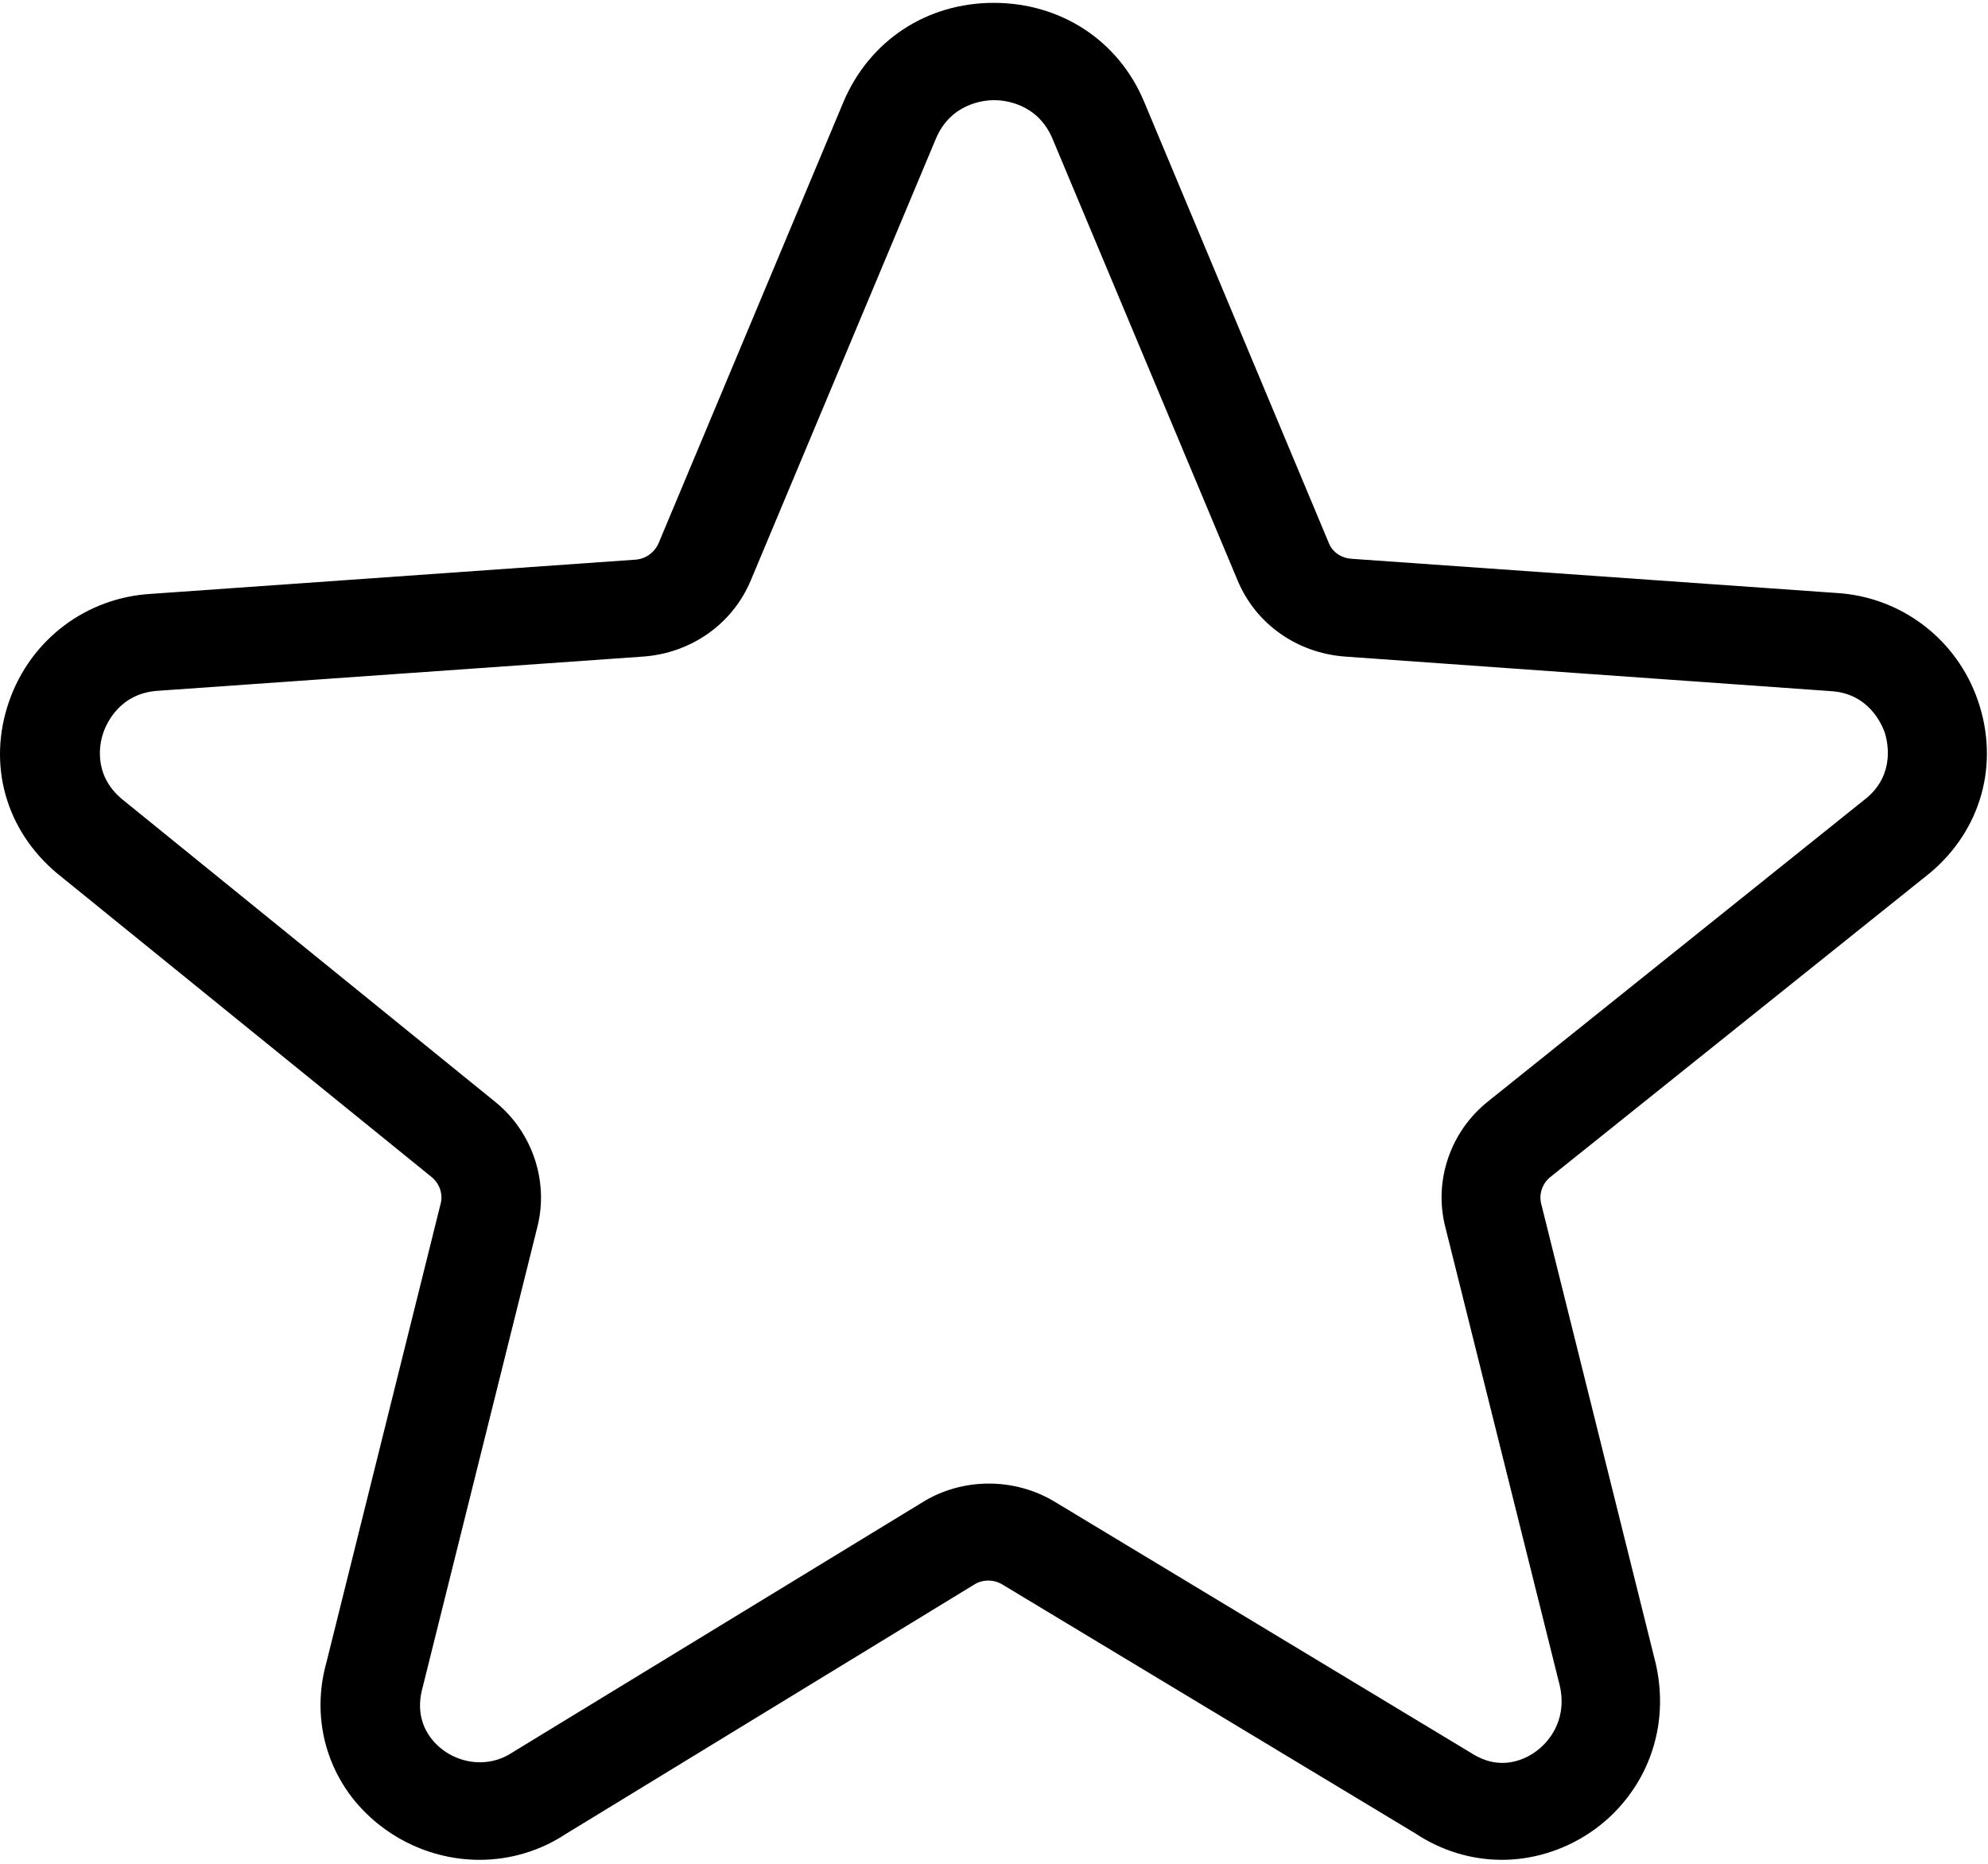 <?xml version="1.0" encoding="UTF-8" standalone="no"?>
<svg width="16px" height="15px" viewBox="0 0 16 15" version="1.1" xmlns="http://www.w3.org/2000/svg" xmlns:xlink="http://www.w3.org/1999/xlink">
    <!-- Generator: Sketch 39.1 (31720) - http://www.bohemiancoding.com/sketch -->
    <title>star</title>
    <desc>Created with Sketch.</desc>
    <defs></defs>
    <g id="category" stroke="none" stroke-width="1" fill="none" fill-rule="evenodd">
        <g id="category-empty-state" transform="translate(-1249, -612)" fill="#000000">
            <g id="Questions" transform="translate(435, 528)">
                <g id="question" transform="translate(0, 79)">
                    <g id="star" transform="translate(814, 5)">
                        <g id="Capa_1">
                            <path d="M14.776,4.772 L10.876,4.497 C10.794,4.491 10.722,4.443 10.693,4.366 L9.207,0.816 C9.002,0.327 8.539,0.023 7.998,0.023 C7.457,0.023 6.998,0.327 6.789,0.819 L5.3,4.373 C5.267,4.446 5.199,4.497 5.117,4.504 L1.223,4.779 C0.695,4.807 0.246,5.147 0.073,5.645 C-0.103,6.151 0.044,6.682 0.461,7.03 L3.475,9.474 C3.537,9.525 3.566,9.608 3.547,9.685 L2.628,13.376 C2.52,13.76 2.595,14.156 2.833,14.466 C3.078,14.78 3.459,14.968 3.86,14.968 C4.107,14.968 4.348,14.895 4.547,14.764 L7.842,12.752 C7.91,12.71 7.998,12.71 8.067,12.752 L11.394,14.757 C11.602,14.895 11.843,14.968 12.088,14.968 C12.463,14.968 12.834,14.793 13.075,14.495 C13.326,14.188 13.417,13.788 13.326,13.389 L12.404,9.688 C12.384,9.608 12.414,9.525 12.476,9.474 L15.535,7.024 C15.946,6.678 16.093,6.148 15.92,5.642 C15.75,5.143 15.298,4.801 14.776,4.772 L14.776,4.772 Z M15.027,6.419 L11.974,8.866 C11.674,9.106 11.537,9.503 11.632,9.874 L12.554,13.568 C12.603,13.785 12.515,13.935 12.456,14.006 C12.365,14.118 12.228,14.188 12.091,14.188 C12.006,14.188 11.922,14.162 11.83,14.102 L8.49,12.087 C8.331,11.991 8.148,11.94 7.959,11.94 C7.77,11.94 7.584,11.991 7.425,12.09 L4.117,14.108 C3.905,14.246 3.622,14.185 3.472,13.993 C3.41,13.913 3.345,13.776 3.403,13.574 L4.326,9.87 C4.417,9.503 4.283,9.109 3.987,8.869 L0.979,6.429 C0.741,6.228 0.806,5.968 0.832,5.895 C0.858,5.821 0.966,5.575 1.279,5.559 L5.179,5.284 C5.564,5.255 5.896,5.022 6.043,4.67 L7.532,1.117 C7.653,0.829 7.923,0.806 8.001,0.806 C8.08,0.806 8.35,0.829 8.471,1.117 L9.96,4.67 C10.106,5.022 10.439,5.255 10.823,5.284 L14.731,5.562 C15.037,5.578 15.144,5.825 15.17,5.898 C15.19,5.965 15.255,6.224 15.027,6.419 L15.027,6.419 Z" id="Shape"></path>
                        </g>
                    </g>
                </g>
            </g>
        </g>
    </g>
</svg>